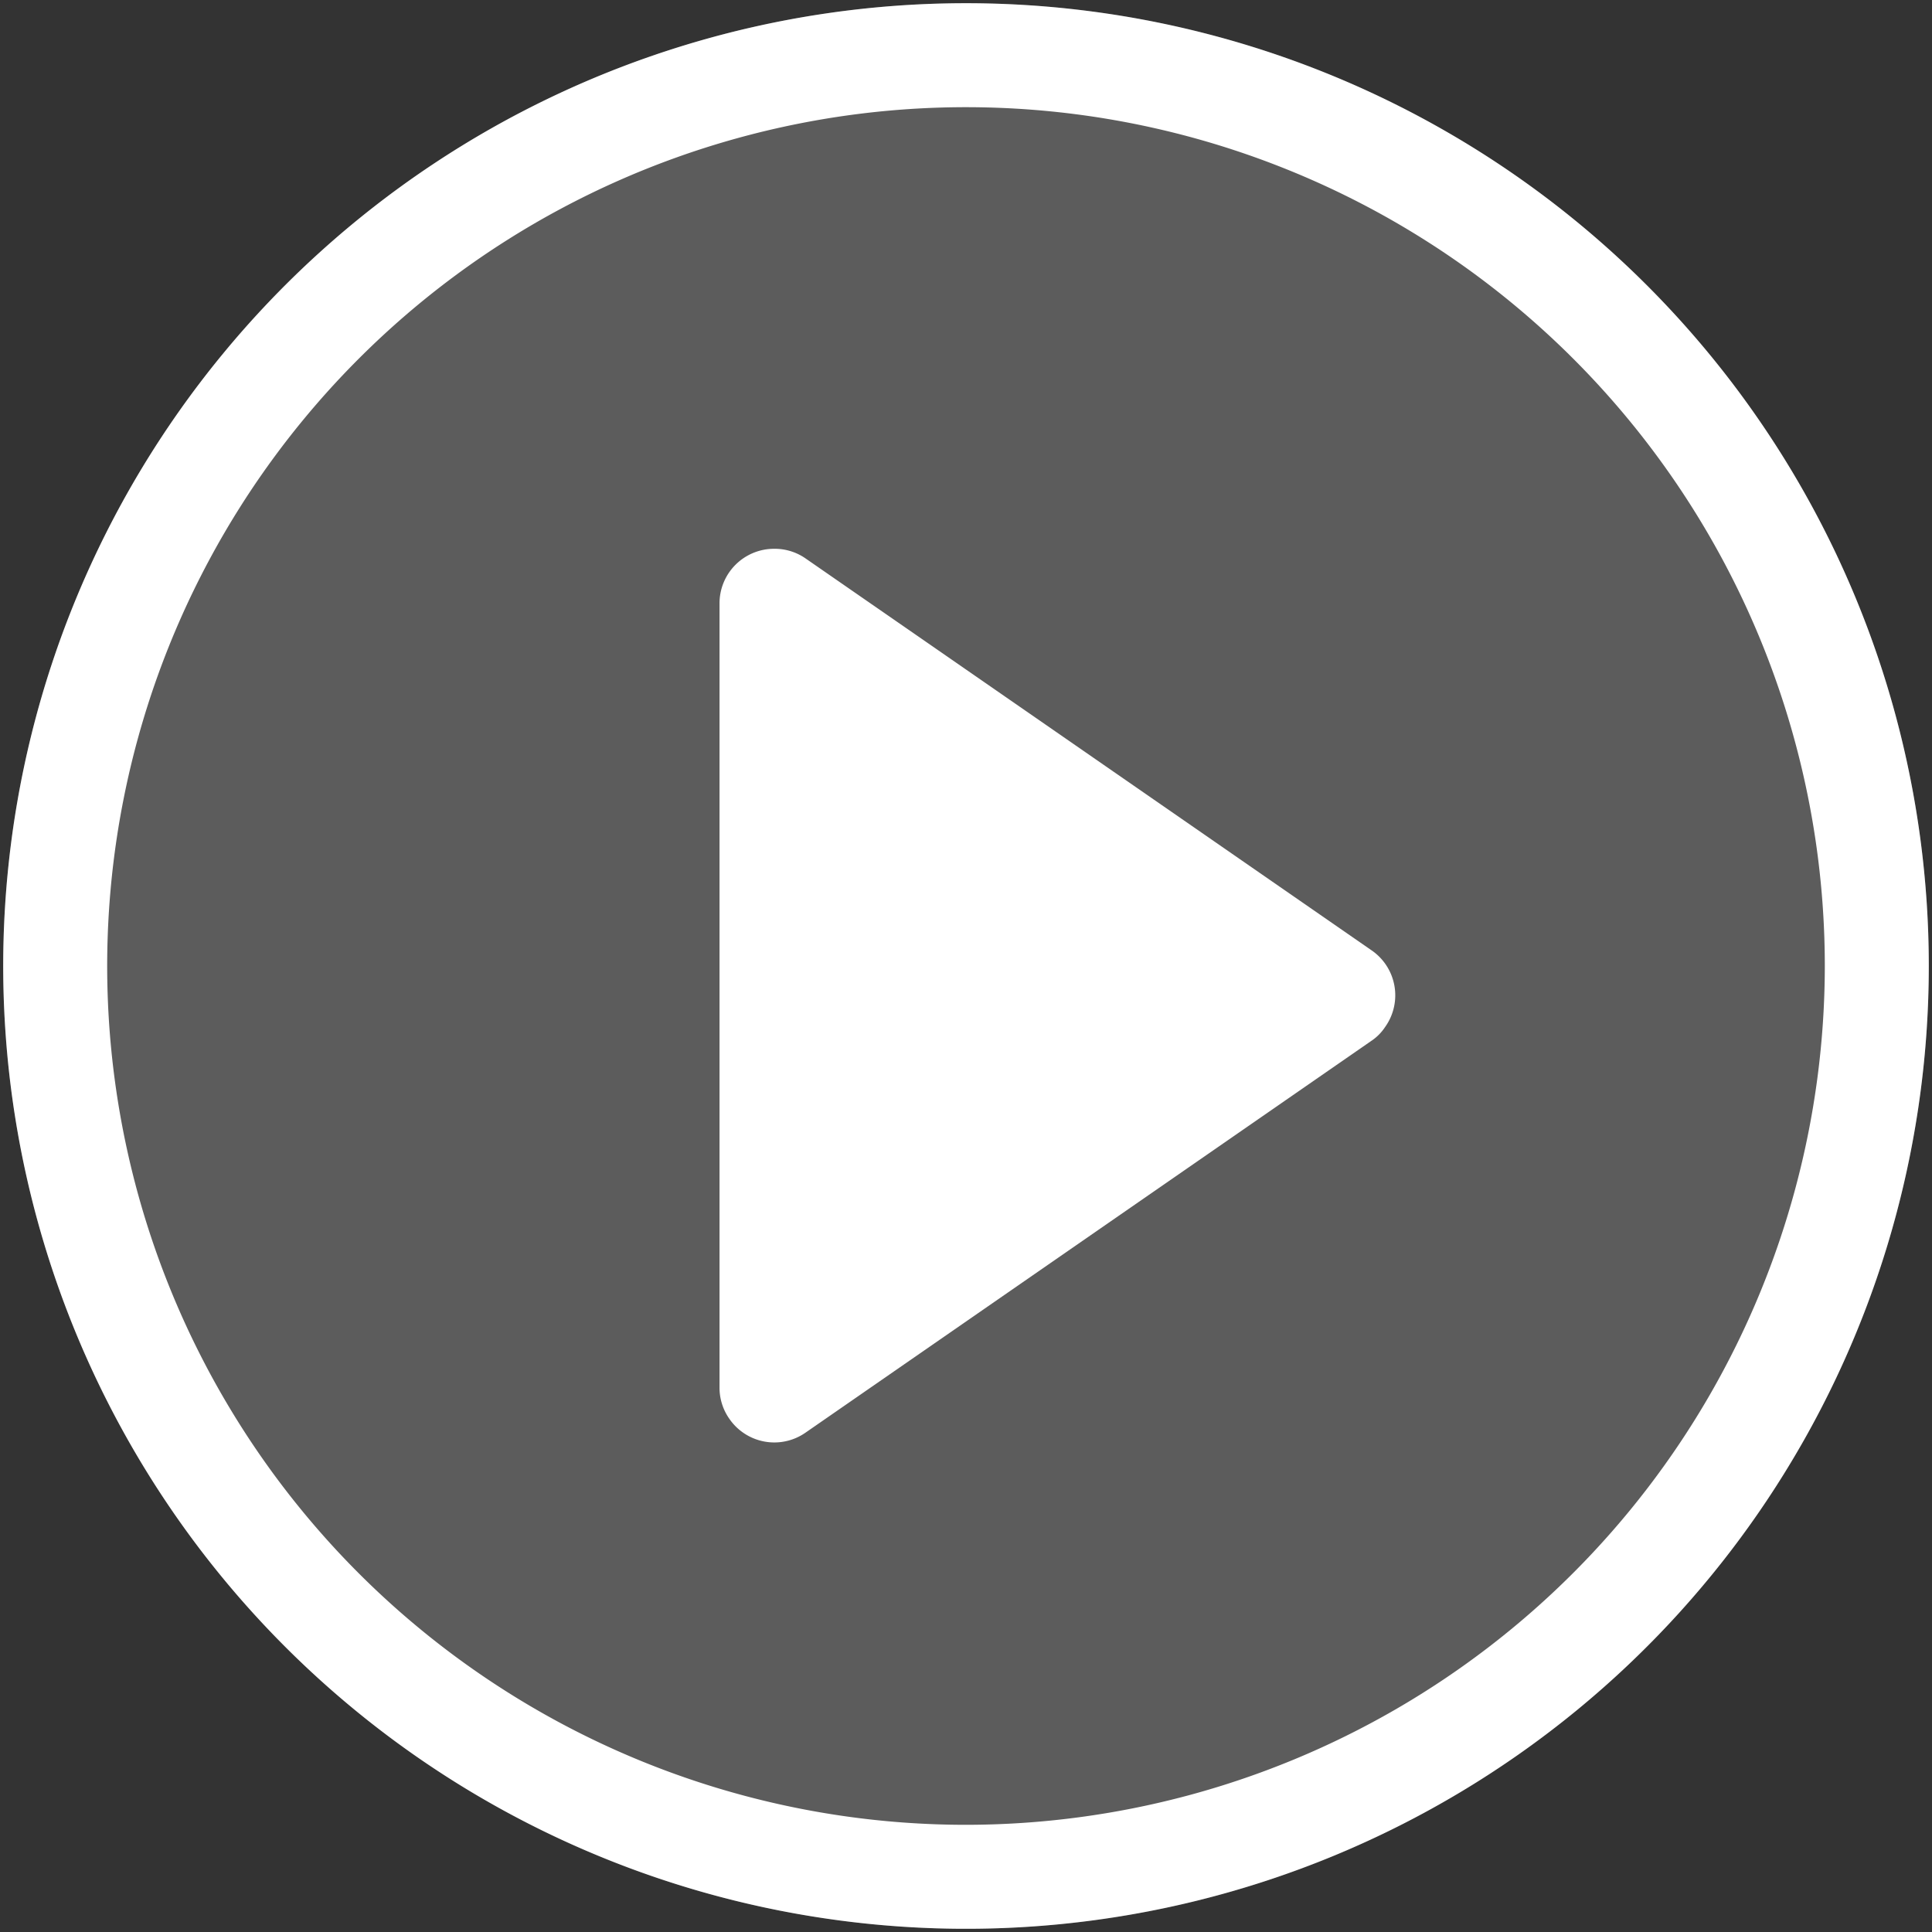 <svg id="Capa_1" data-name="Capa 1" xmlns="http://www.w3.org/2000/svg" viewBox="0 0 30.1 30.1"><rect x="0" y="0" width="30.1" height="30.1" fill="#333333" stroke="none"/><defs><style>.cls-1,.cls-2{fill:#fff;}.cls-1{opacity:0.2;}</style></defs><title>play_fff</title><circle class="cls-1" cx="15.05" cy="15.05" r="15"/><path class="cls-2" d="M15.05.05a15,15,0,1,0,15,15A15,15,0,0,0,15.05.05Zm0,28.38A13.38,13.38,0,1,1,28.43,15.05,13.39,13.39,0,0,1,15.05,28.43Z"/><path id="play-3" class="cls-2" d="M21.36,14.8A.85.85,0,0,1,21.58,16a.77.77,0,0,1-.22.22l-8.81,6.1a.85.85,0,0,1-1.19-.22.84.84,0,0,1-.15-.49V9.41a.85.85,0,0,1,.85-.86.84.84,0,0,1,.49.15Z"/></svg>